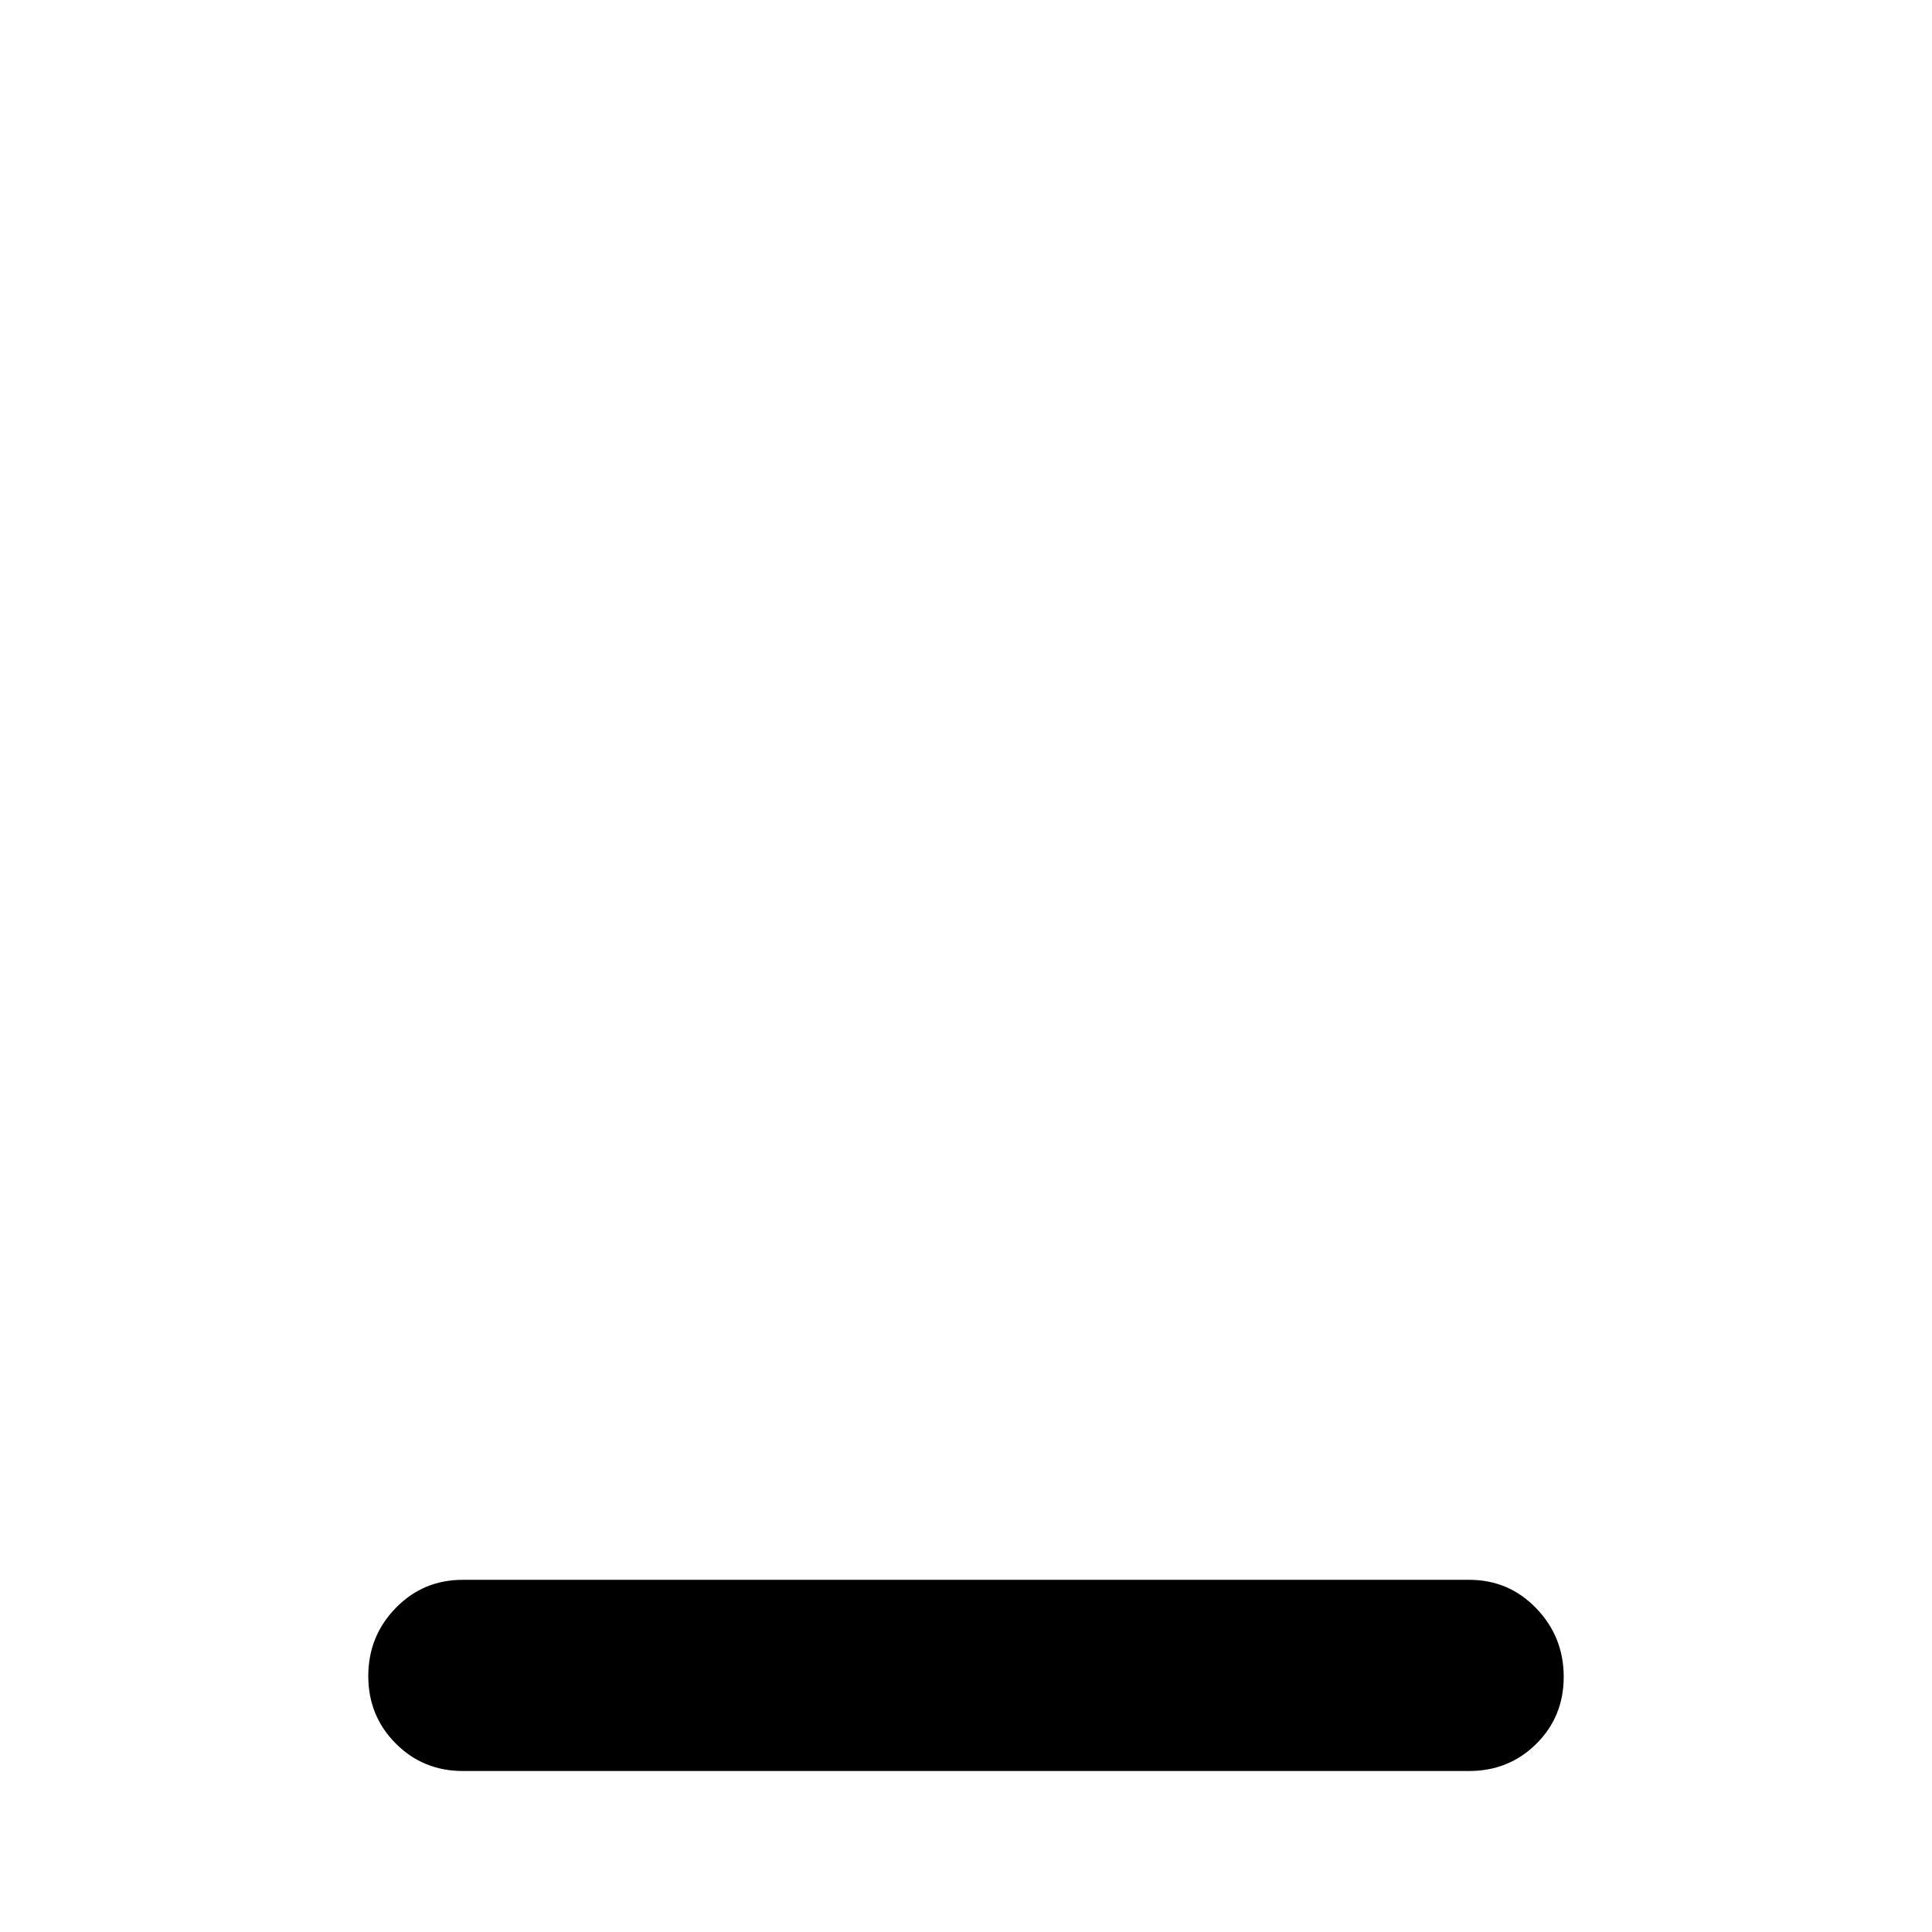 <?xml version="1.0" encoding="utf-8"?>
<svg xmlns="http://www.w3.org/2000/svg" height="48" viewBox="0 -960 960 960" width="48">
  <path d="M 230 -80 C 216.833 -80 205.71 -84.56 196.63 -93.68 C 187.543 -102.793 183 -113.96 183 -127.18 C 183 -140.393 187.543 -151.667 196.63 -161 C 205.71 -170.333 216.833 -175 230 -175 L 730 -175 C 743.167 -175 754.293 -170.273 763.38 -160.82 C 772.46 -151.373 777 -140.04 777 -126.82 C 777 -113.607 772.46 -102.5 763.38 -93.5 C 754.293 -84.5 743.167 -80 730 -80 L 230 -80 Z"/>
</svg>